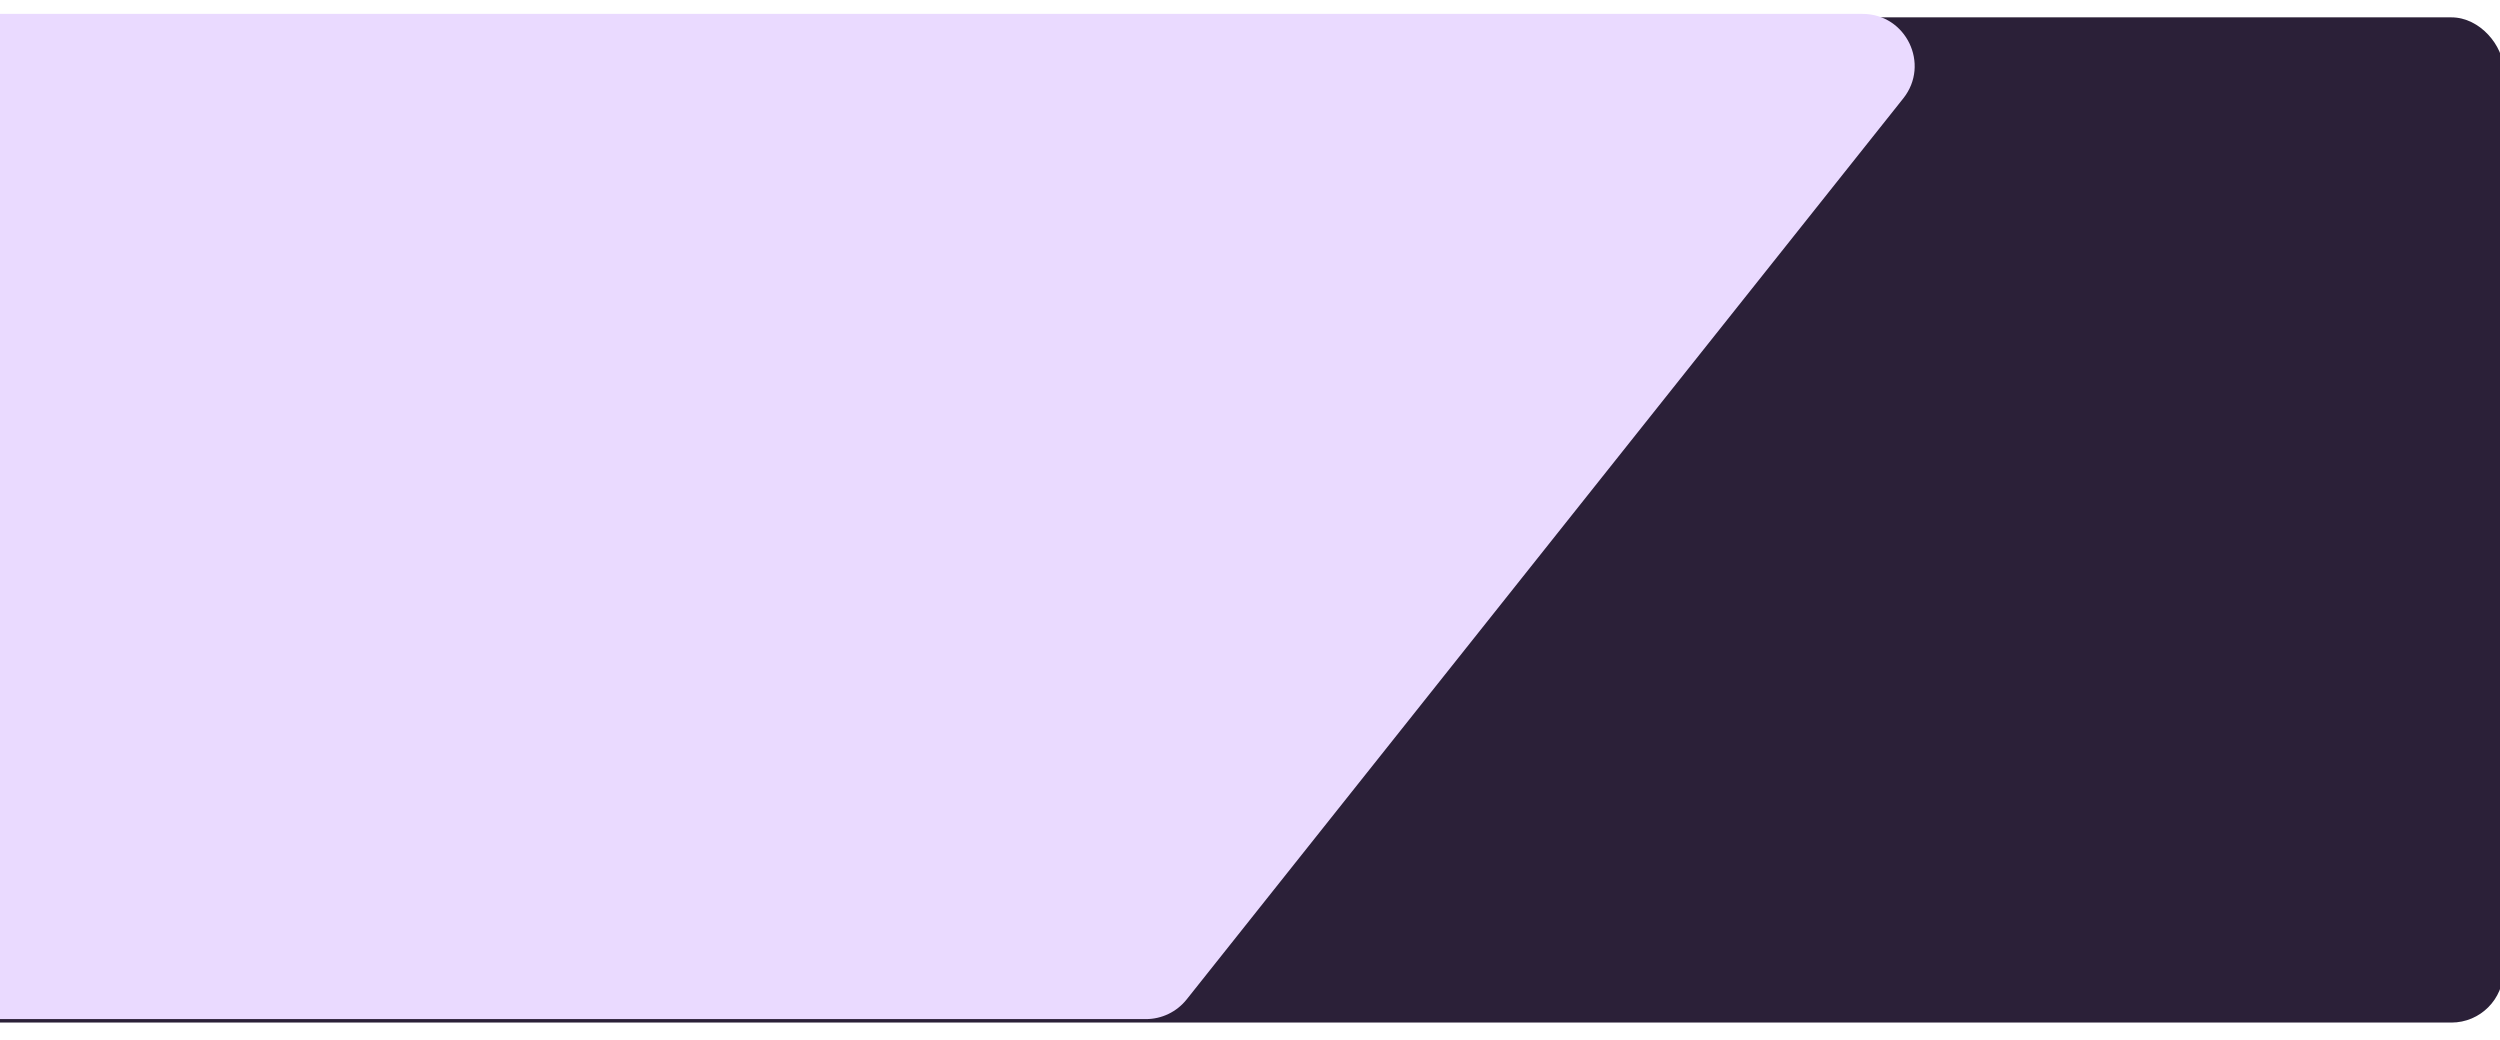 <svg width="1440" height="599" viewBox="0 0 1440 599" fill="none" xmlns="http://www.w3.org/2000/svg">
<g filter="url(#filter0_d_397_2130)">
<rect x="-74" y="8" width="1514" height="579" rx="30" fill="#2B2038"/>
</g>
<path d="M-305 38C-305 21.431 -291.569 8 -275 8H1072.81C1097.92 8 1111.92 37.017 1096.29 56.674L683.508 575.674C677.816 582.83 669.172 587 660.029 587H-275C-291.569 587 -305 573.569 -305 557V38Z" fill="#EADAFF"/>
<defs>
<filter id="filter0_d_397_2130" x="-82" y="0" width="1534" height="599" filterUnits="userSpaceOnUse" color-interpolation-filters="sRGB">
<feFlood flood-opacity="0" result="BackgroundImageFix"/>
<feColorMatrix in="SourceAlpha" type="matrix" values="0 0 0 0 0 0 0 0 0 0 0 0 0 0 0 0 0 0 127 0" result="hardAlpha"/>
<feOffset dx="2" dy="2"/>
<feGaussianBlur stdDeviation="5"/>
<feColorMatrix type="matrix" values="0 0 0 0 0.917 0 0 0 0 0.853 0 0 0 0 1 0 0 0 1 0"/>
<feBlend mode="normal" in2="BackgroundImageFix" result="effect1_dropShadow_397_2130"/>
<feBlend mode="normal" in="SourceGraphic" in2="effect1_dropShadow_397_2130" result="shape"/>
</filter>
</defs>
</svg>
